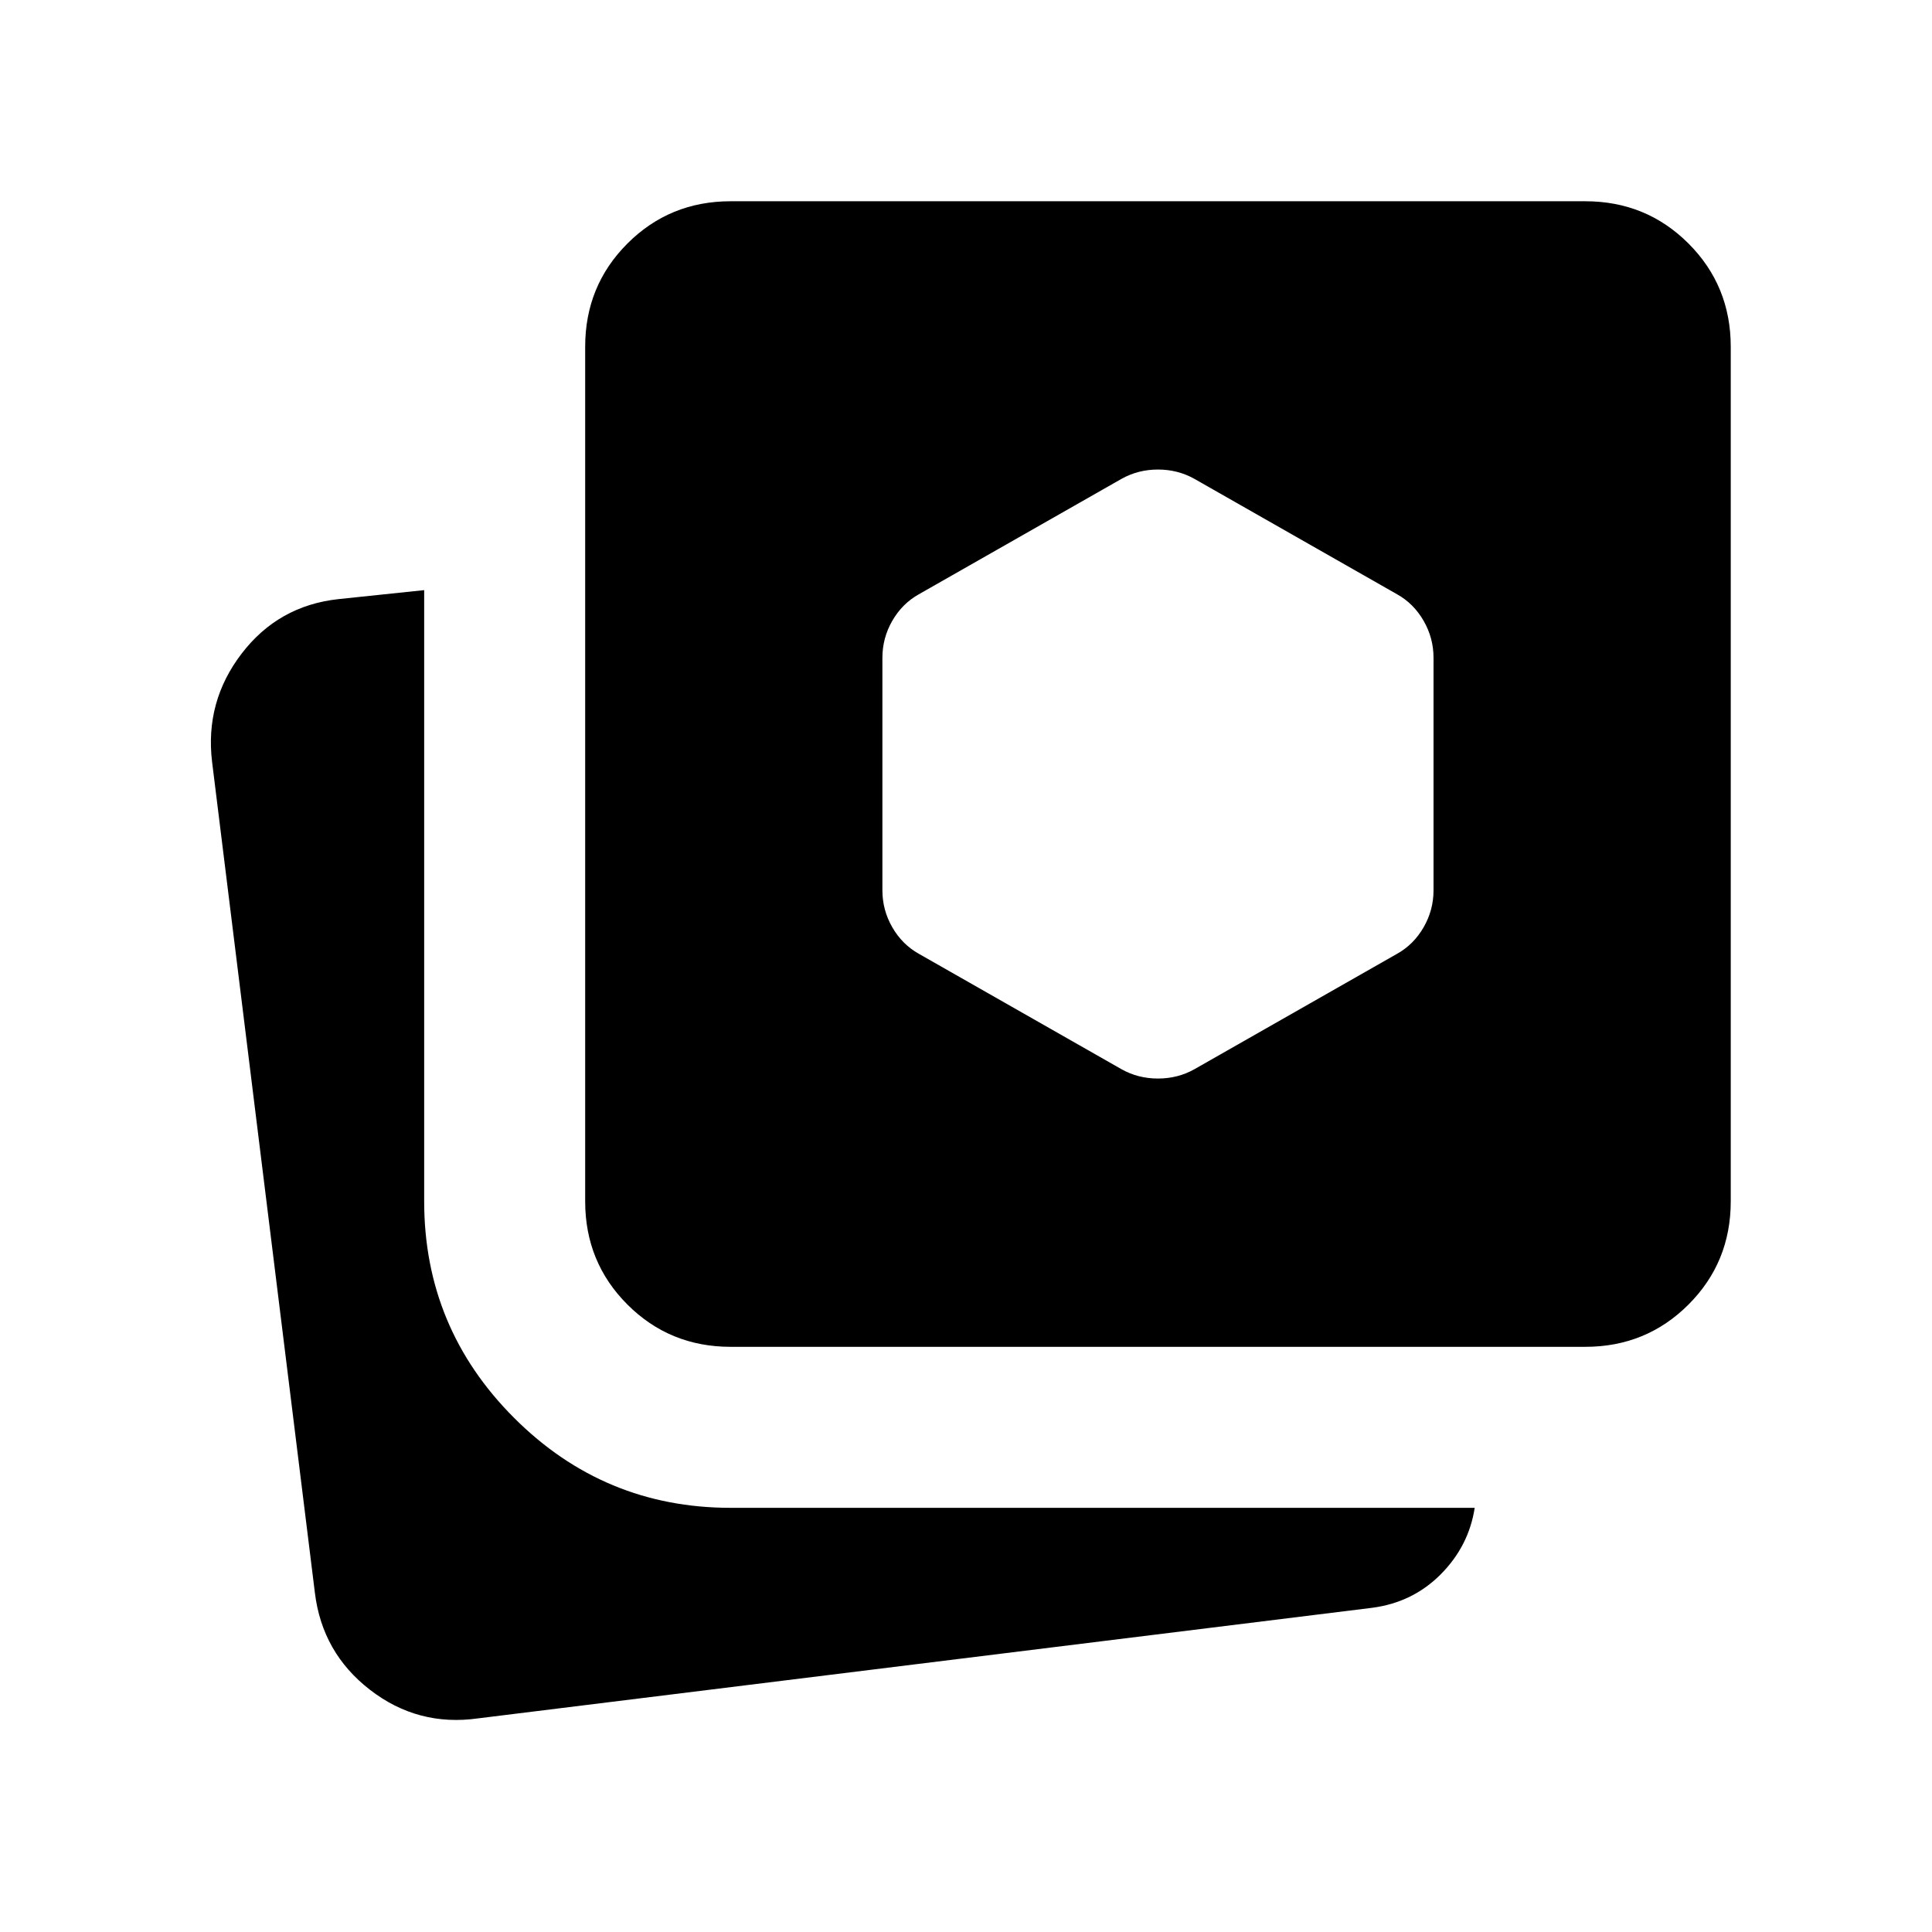 <svg xmlns="http://www.w3.org/2000/svg" height="24" viewBox="0 -960 960 960" width="24"><path d="M237.62-106.16q-29.93 4.24-53.73-14.15-23.81-18.38-27.43-48.31l-51.07-412.76q-3.62-29.93 14.65-53.81 18.27-23.89 48.19-27.12l42.54-4.46v303.69q0 62.93 44.69 107.62 44.69 44.69 107.62 44.69h369.69q-2.92 19-16.88 33.04-13.97 14.04-34.2 16.65l-444.07 54.92Zm125.46-184.61q-30.31 0-51.31-21-21-21-21-51.31v-424.61q0-30.31 21-51.31 21-21 51.31-21h424.61Q818-860 839-839q21 21 21 51.31v424.61q0 30.31-21 51.31-21 21-51.31 21H363.08Zm194.23-137.92q8.23 4.61 18.07 4.61 9.85 0 18.08-4.61l100.77-57.39q8.23-4.61 13.15-13.15 4.93-8.54 4.93-18.38v-115.54q0-9.85-4.93-18.39-4.92-8.54-13.15-13.15l-100.77-57.39q-8.23-4.61-18.08-4.61-9.84 0-18.07 4.61l-100.77 57.39q-8.23 4.61-13.16 13.15-4.92 8.54-4.92 18.39v115.54q0 9.84 4.92 18.38 4.93 8.54 13.16 13.15l100.77 57.39Z"/></svg>